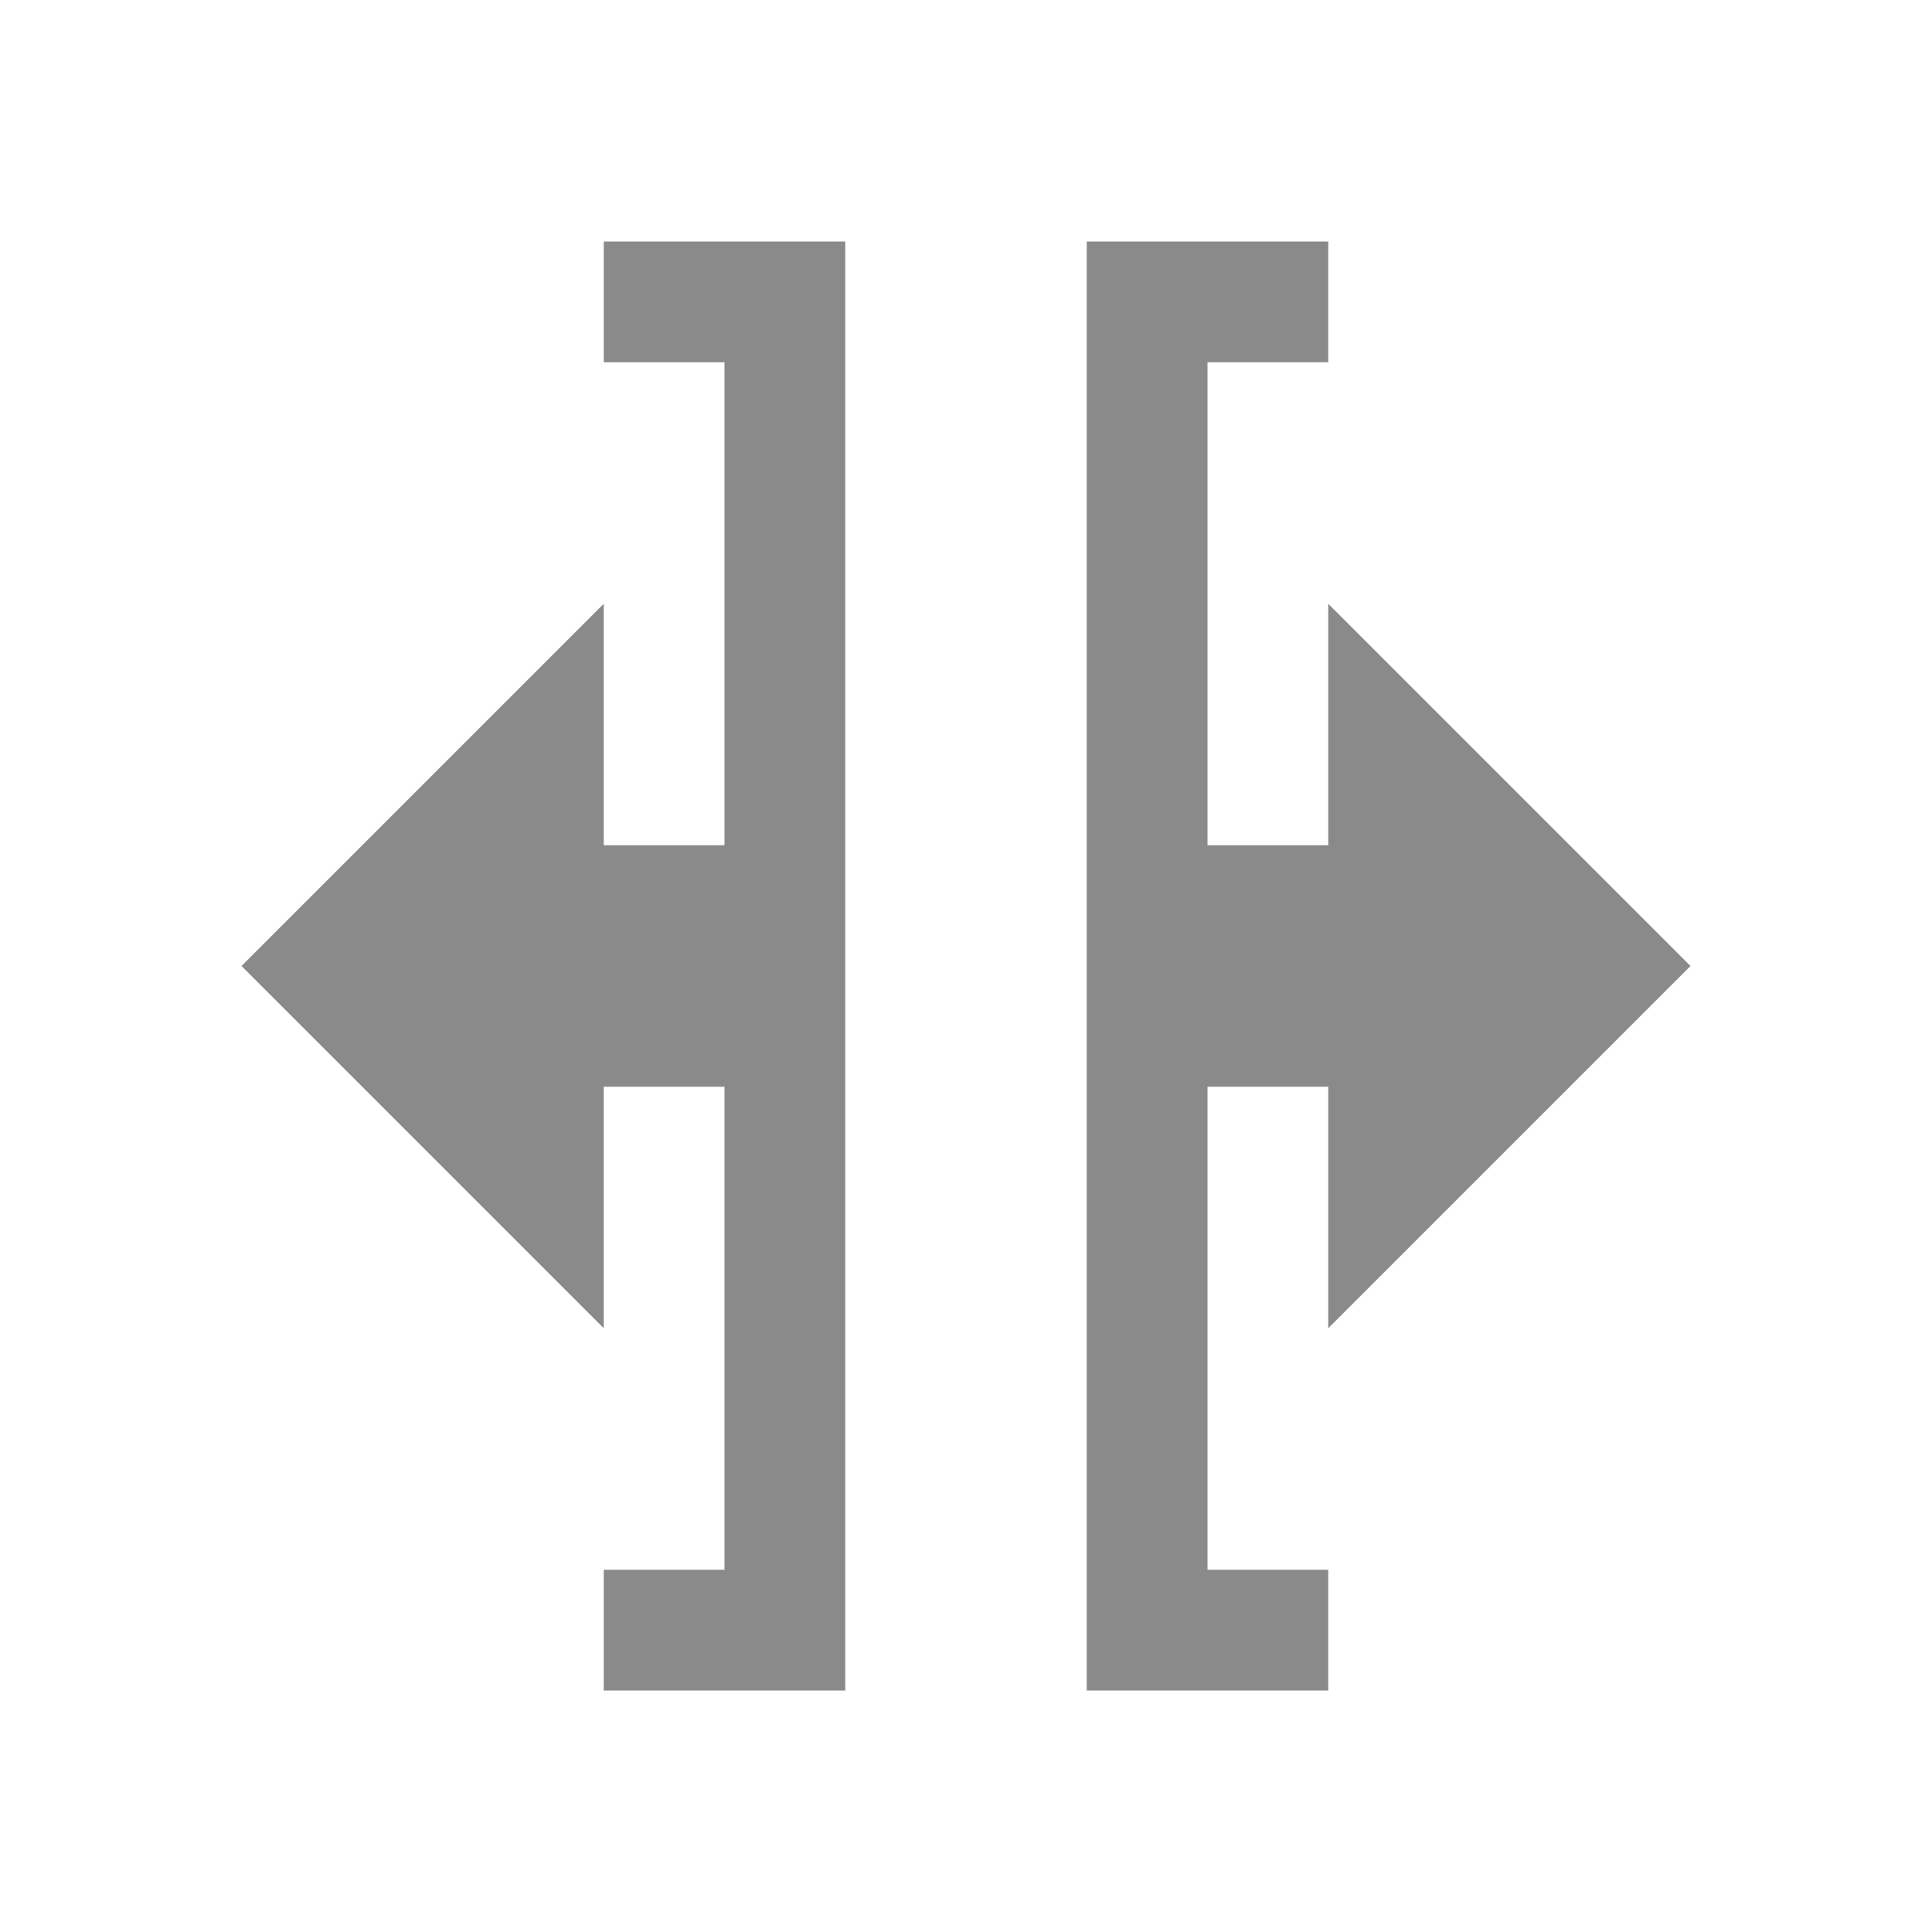 <svg version="1.1" viewBox="0 0 16 16" xmlns="http://www.w3.org/2000/svg">
    <defs>
        <style id="current-color-scheme" type="text/css">.ColorScheme-Text {
        color:#8a8a8a;
      }</style>
    </defs>
    <path class="ColorScheme-Text" d="m5 2v1h1v4h-1v-2l-3 3 3 3v-2h1v4h-1v1h2v-12h-2zm4 0v12h2v-1h-1v-4h1v2l3-3-3-3v2h-1v-4h1v-1h-2z" style="fill:currentColor;fill-opacity:1;stroke:none"/>
</svg>
